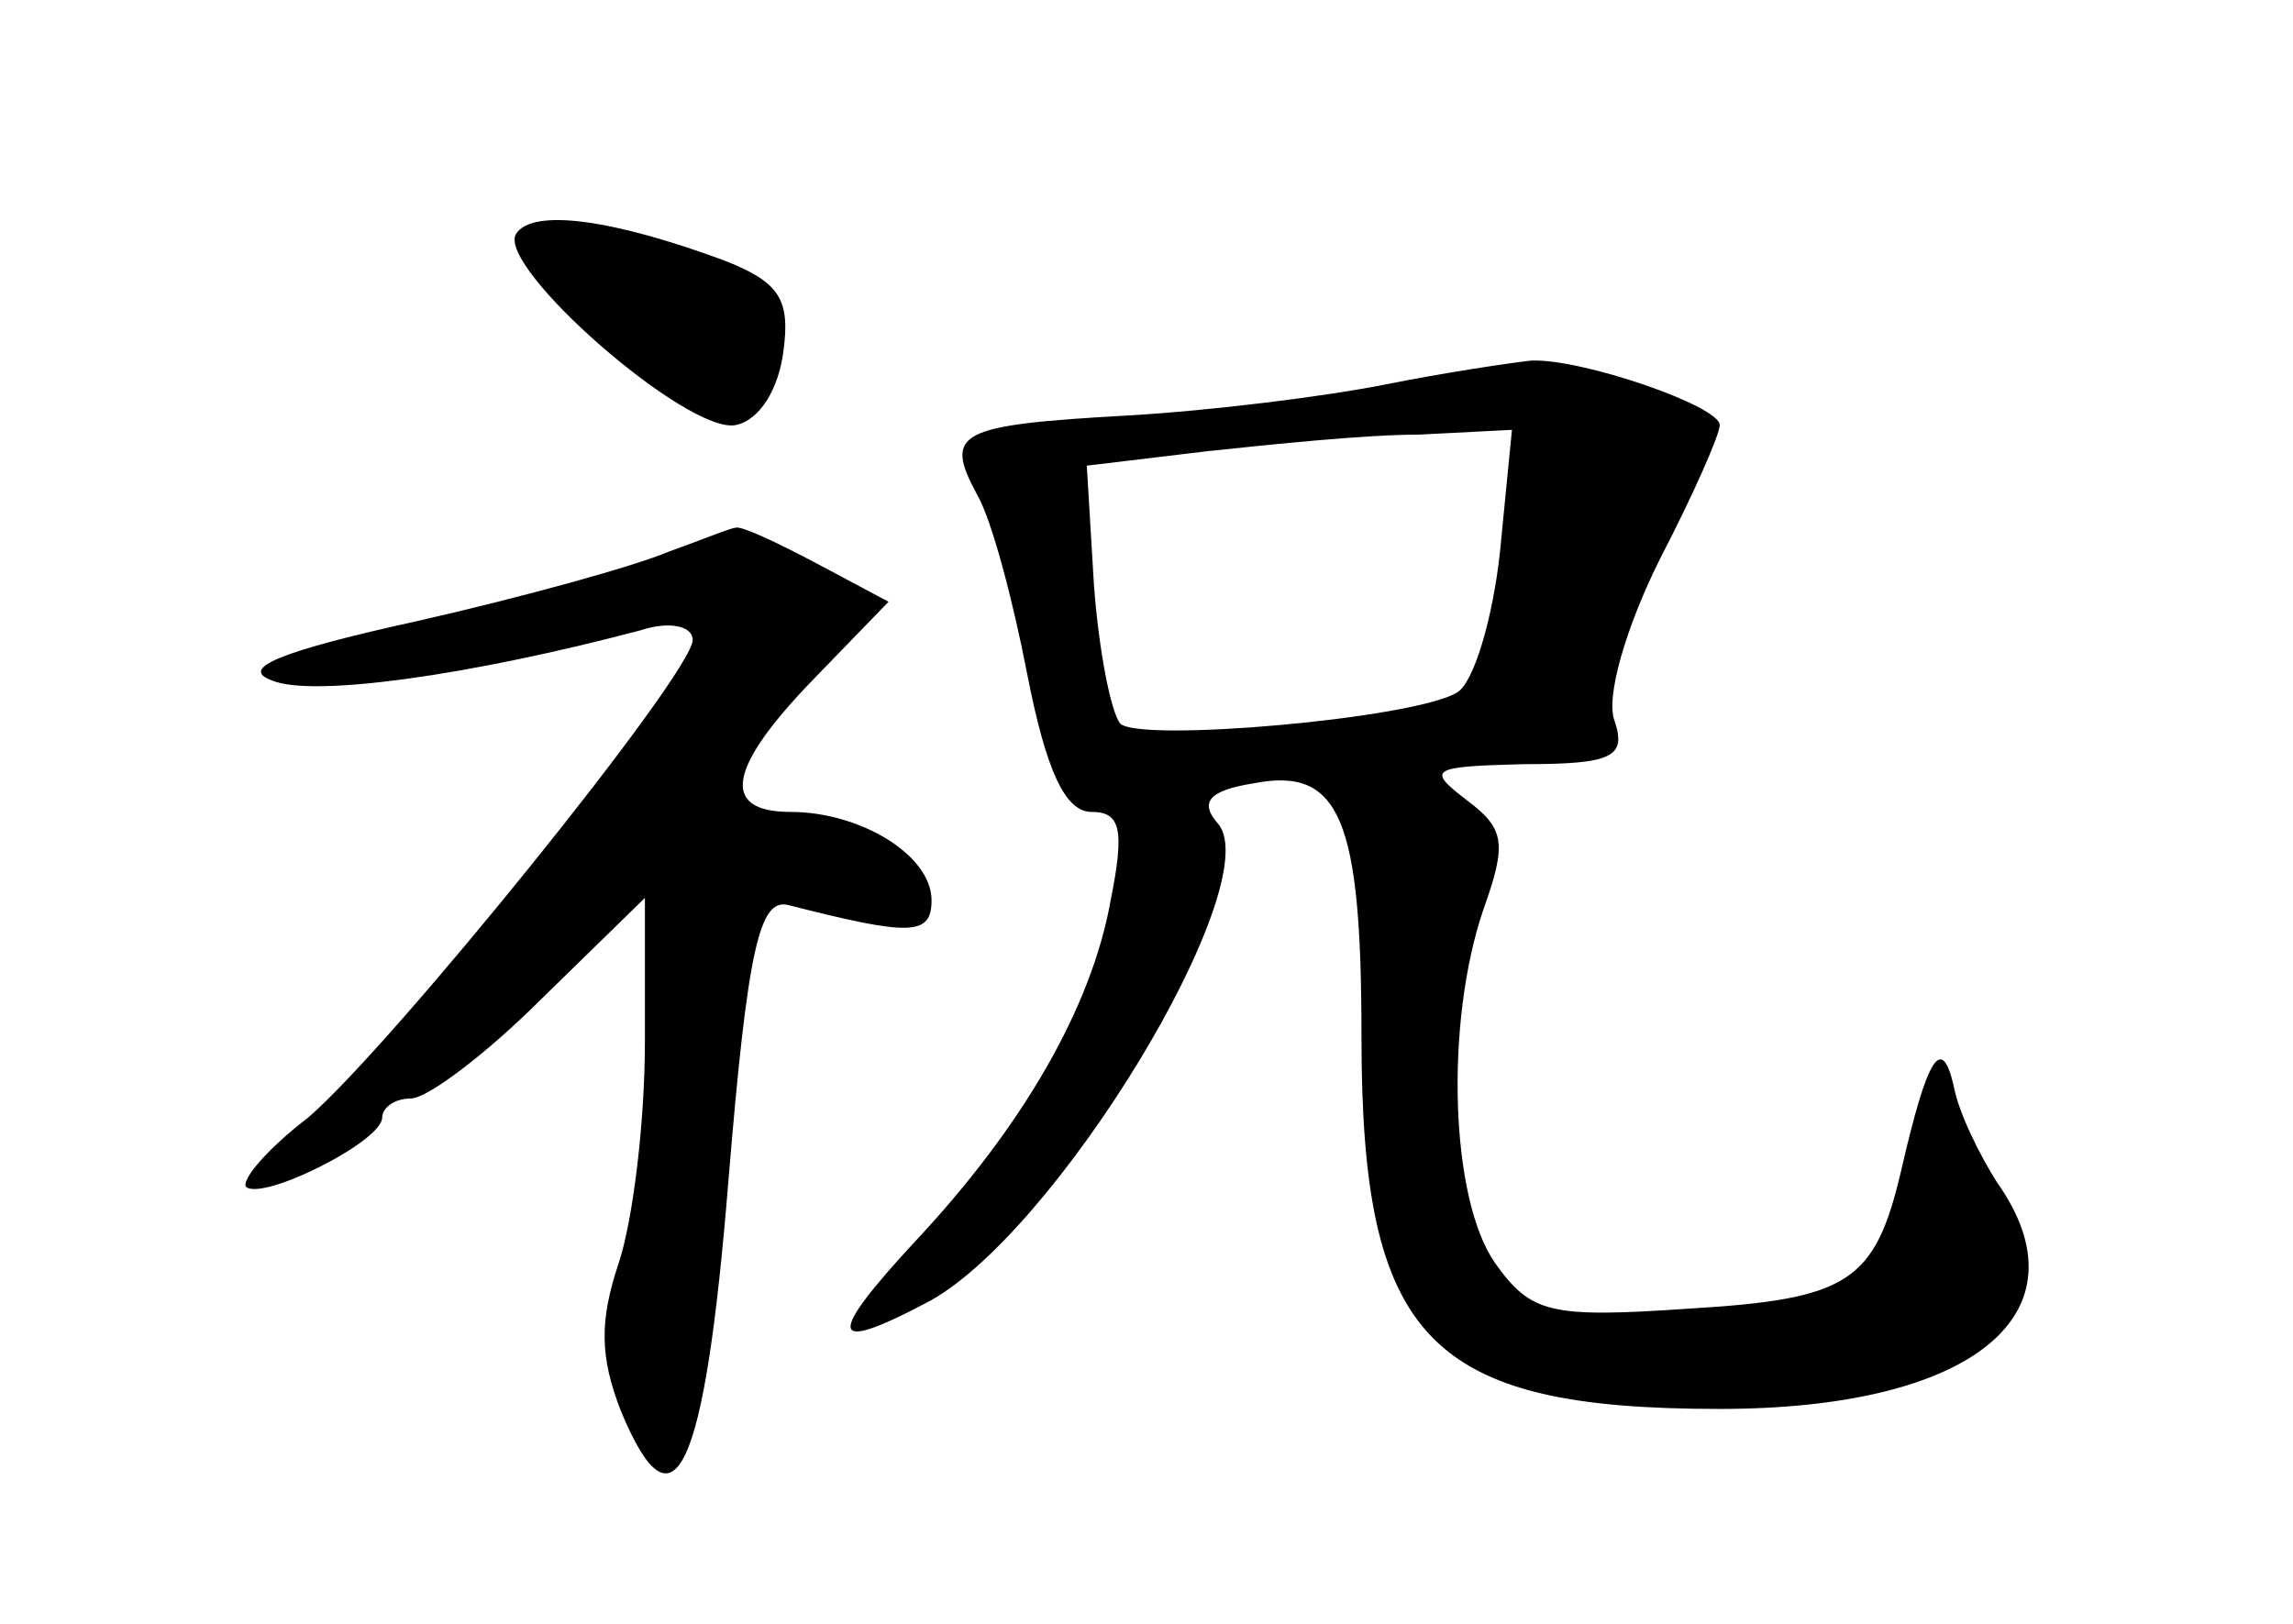 <?xml version="1.0" standalone="no"?>
<!DOCTYPE svg PUBLIC "-//W3C//DTD SVG 20010904//EN"
 "http://www.w3.org/TR/2001/REC-SVG-20010904/DTD/svg10.dtd">
<svg version="1.0" xmlns="http://www.w3.org/2000/svg"
 width="96pt" height="68pt" viewBox="0 0 96 68"
 preserveAspectRatio="xMidYMid meet">
<g transform="translate(0,68) scale(0.1,-0.1)"
fill="#000000" stroke="none">
<path d="M216 582 c-8 -14 72 -84 92 -80 10 2 18 15 20 31 3 22 -2 29 -25 38
-46 17 -80 22 -87 11z"/>
<path d="M580 519 c-25 -5 -73 -11 -108 -13 -71 -4 -77 -7 -63 -33 6 -10 15
-44 21 -75 8 -41 16 -58 27 -58 12 0 14 -7 8 -37 -8 -45 -37 -95 -82 -143 -37
-40 -36 -47 4 -26 54 27 144 176 123 201 -8 9 -4 14 15 17 36 7 45 -15 45
-106 0 -127 28 -156 150 -156 106 0 155 40 116 95 -7 11 -16 29 -18 40 -5 22
-11 13 -22 -35 -11 -47 -22 -54 -89 -58 -58 -4 -66 -2 -81 19 -19 27 -21 101
-5 148 10 28 9 34 -7 46 -17 13 -15 14 24 15 37 0 43 3 38 18 -4 10 5 40 19
68 14 27 25 52 25 56 0 8 -58 28 -79 27 -9 -1 -36 -5 -61 -10z m48 -70 c-3
-28 -11 -55 -18 -59 -18 -11 -133 -21 -141 -13 -4 5 -9 31 -11 58 l-3 50 50 6
c28 3 67 7 89 7 l39 2 -5 -51z"/>
<path d="M280 449 c-14 -6 -61 -19 -105 -29 -59 -13 -75 -20 -61 -25 17 -7 82
2 154 21 12 4 22 2 22 -4 0 -14 -126 -170 -161 -200 -17 -13 -28 -26 -26 -29
7 -6 57 19 57 29 0 4 5 8 12 8 7 0 32 19 55 42 l43 42 0 -60 c0 -34 -5 -75
-11 -93 -8 -24 -8 -39 1 -62 22 -53 35 -27 45 97 8 97 13 118 25 115 51 -13
60 -13 60 2 0 19 -30 37 -59 37 -30 0 -26 19 10 56 l31 32 -30 16 c-17 9 -32
16 -34 15 -2 0 -14 -5 -28 -10z"/>
</g>
</svg>
